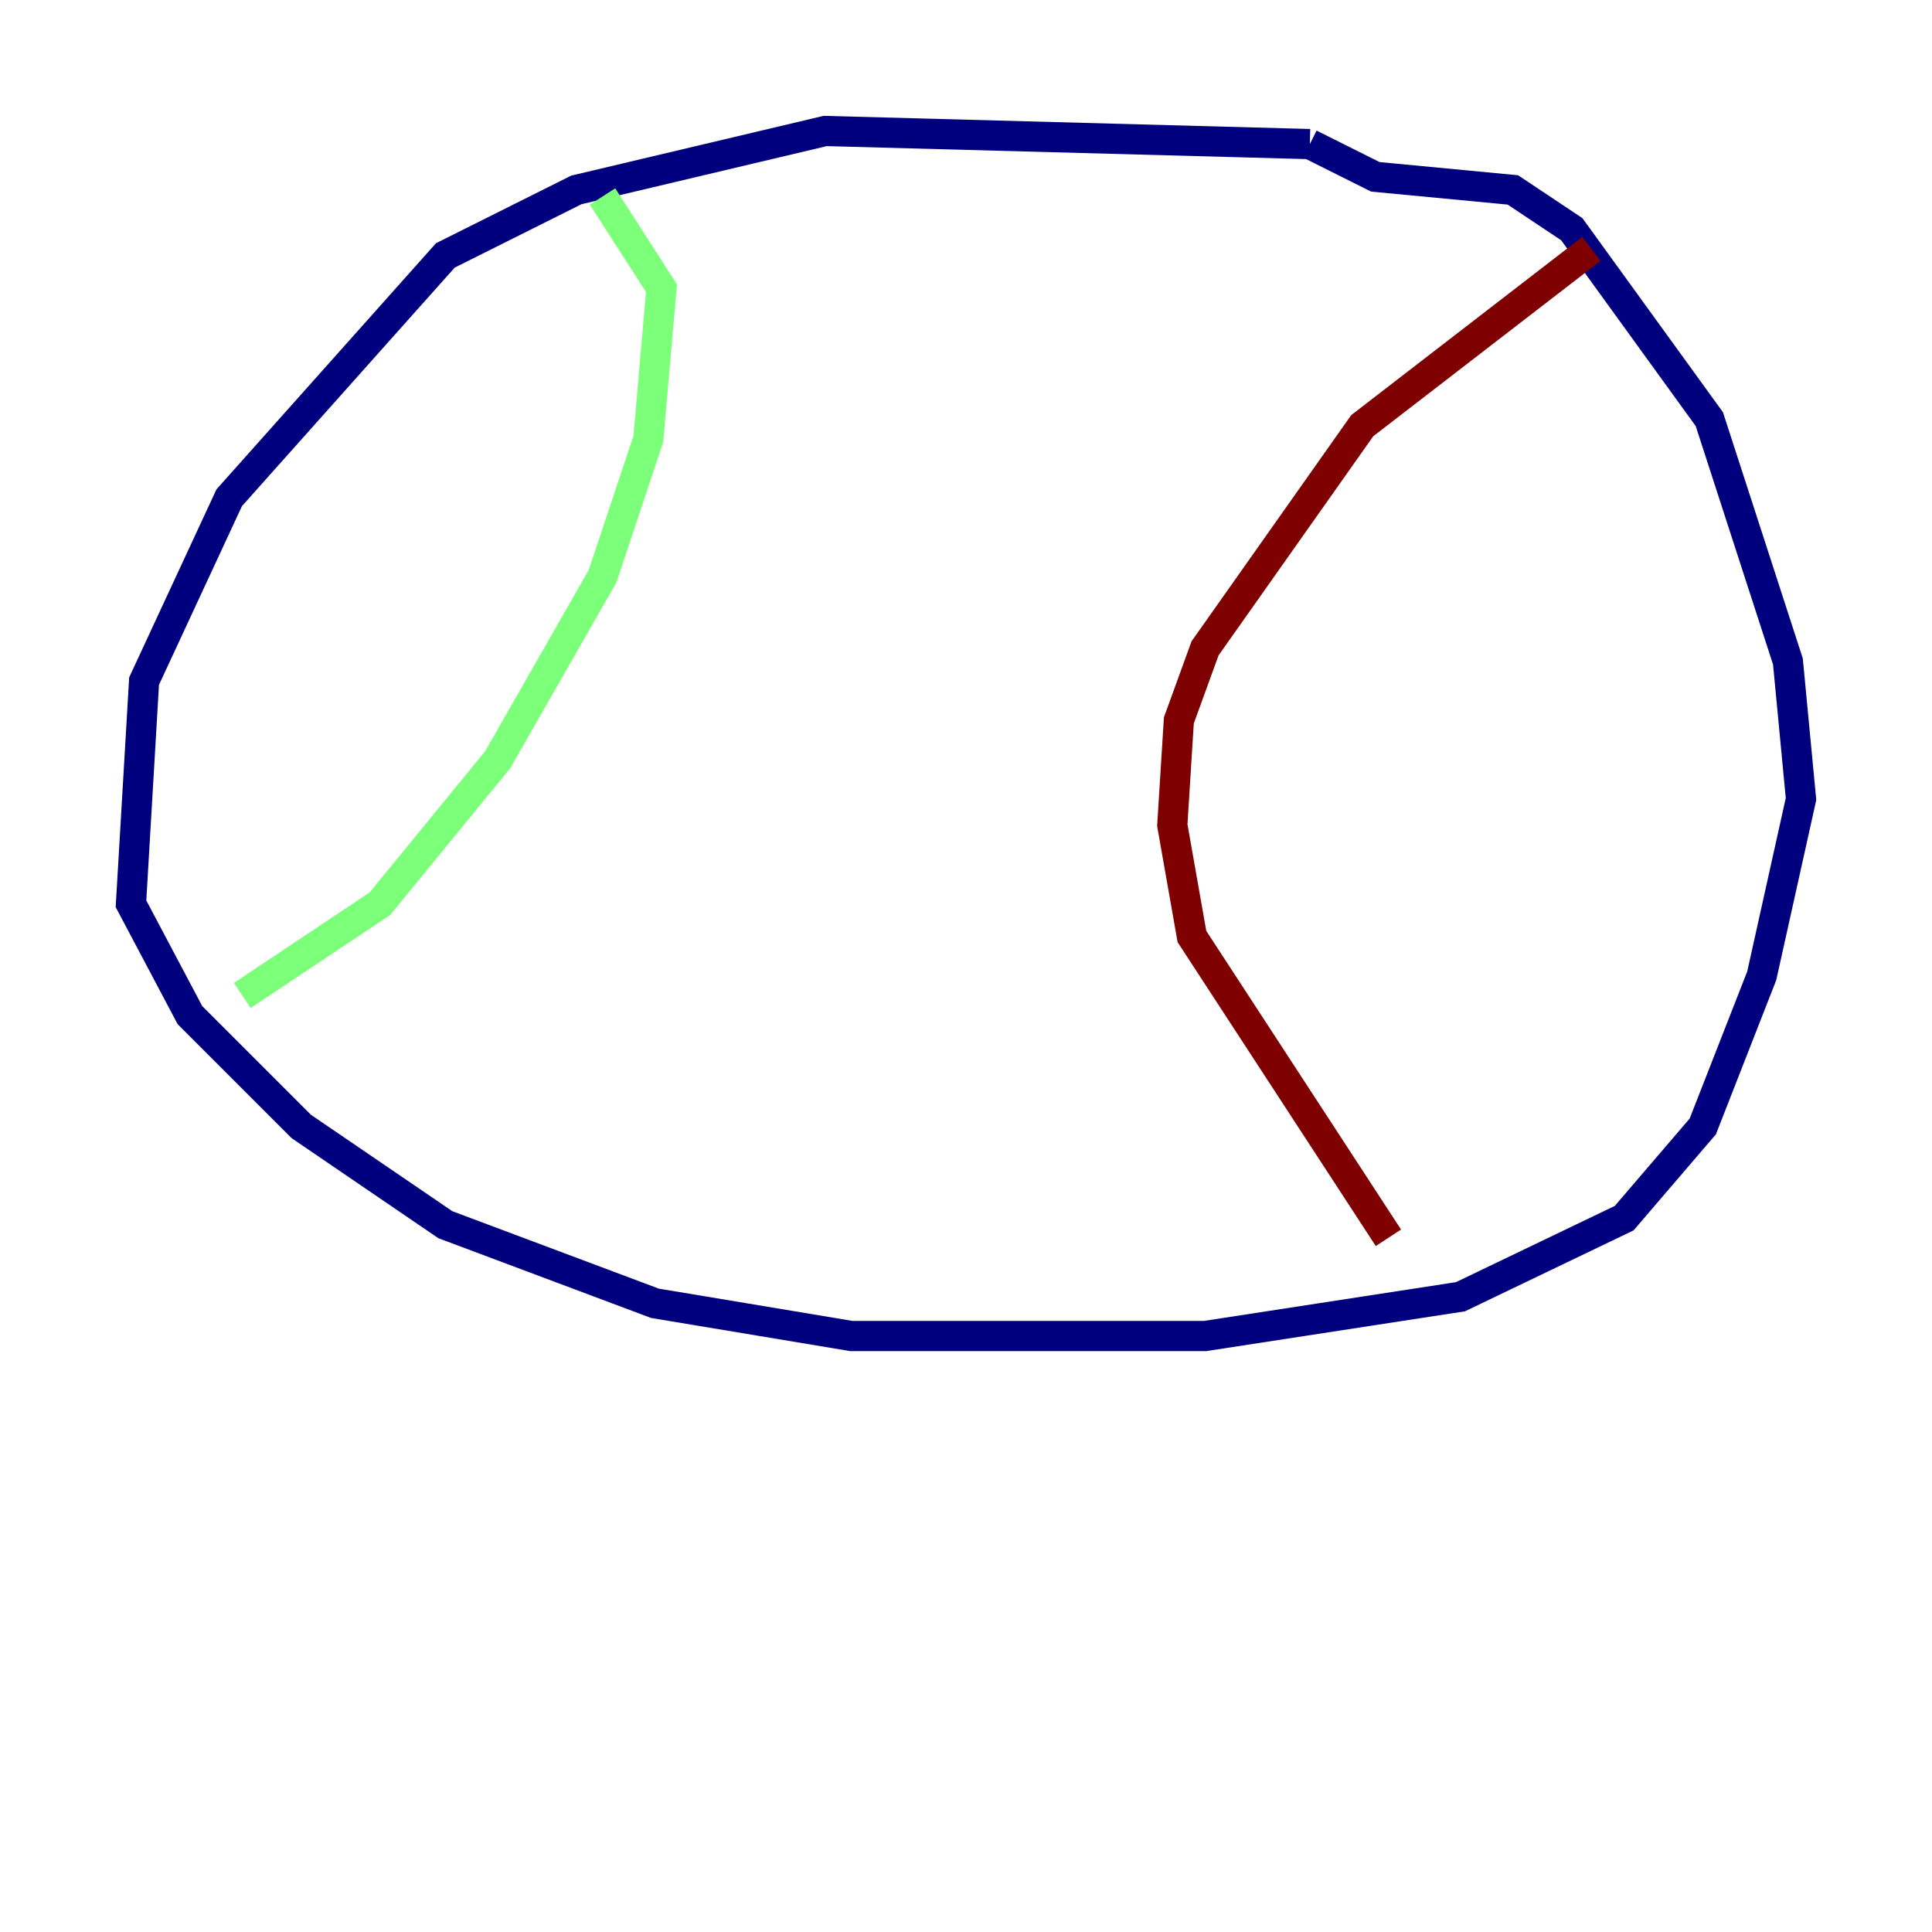<?xml version="1.0" encoding="utf-8" ?>
<svg baseProfile="tiny" height="128" version="1.2" viewBox="0,0,128,128" width="128" xmlns="http://www.w3.org/2000/svg" xmlns:ev="http://www.w3.org/2001/xml-events" xmlns:xlink="http://www.w3.org/1999/xlink"><defs /><polyline fill="none" points="86.78,9.546 54.671,8.678 38.183,12.583 29.505,16.922 15.186,32.976 9.546,45.125 8.678,59.878 12.583,67.254 19.959,74.63 29.505,81.139 43.39,86.346 56.407,88.515 79.837,88.515 96.759,85.912 107.607,80.705 112.814,74.63 116.719,64.651 119.322,52.936 118.454,43.824 113.248,27.77 104.136,15.186 100.231,12.583 91.119,11.715 86.78,9.546" stroke="#00007f" stroke-width="2" /><polyline fill="none" points="39.919,13.017 43.824,19.091 42.956,29.071 39.919,38.183 32.976,50.332 25.166,59.878 16.054,65.953" stroke="#7cff79" stroke-width="2" /><polyline fill="none" points="105.437,16.488 90.251,28.203 79.837,42.956 78.102,47.729 77.668,54.671 78.969,62.047 91.986,82.007" stroke="#7f0000" stroke-width="2" /></svg>